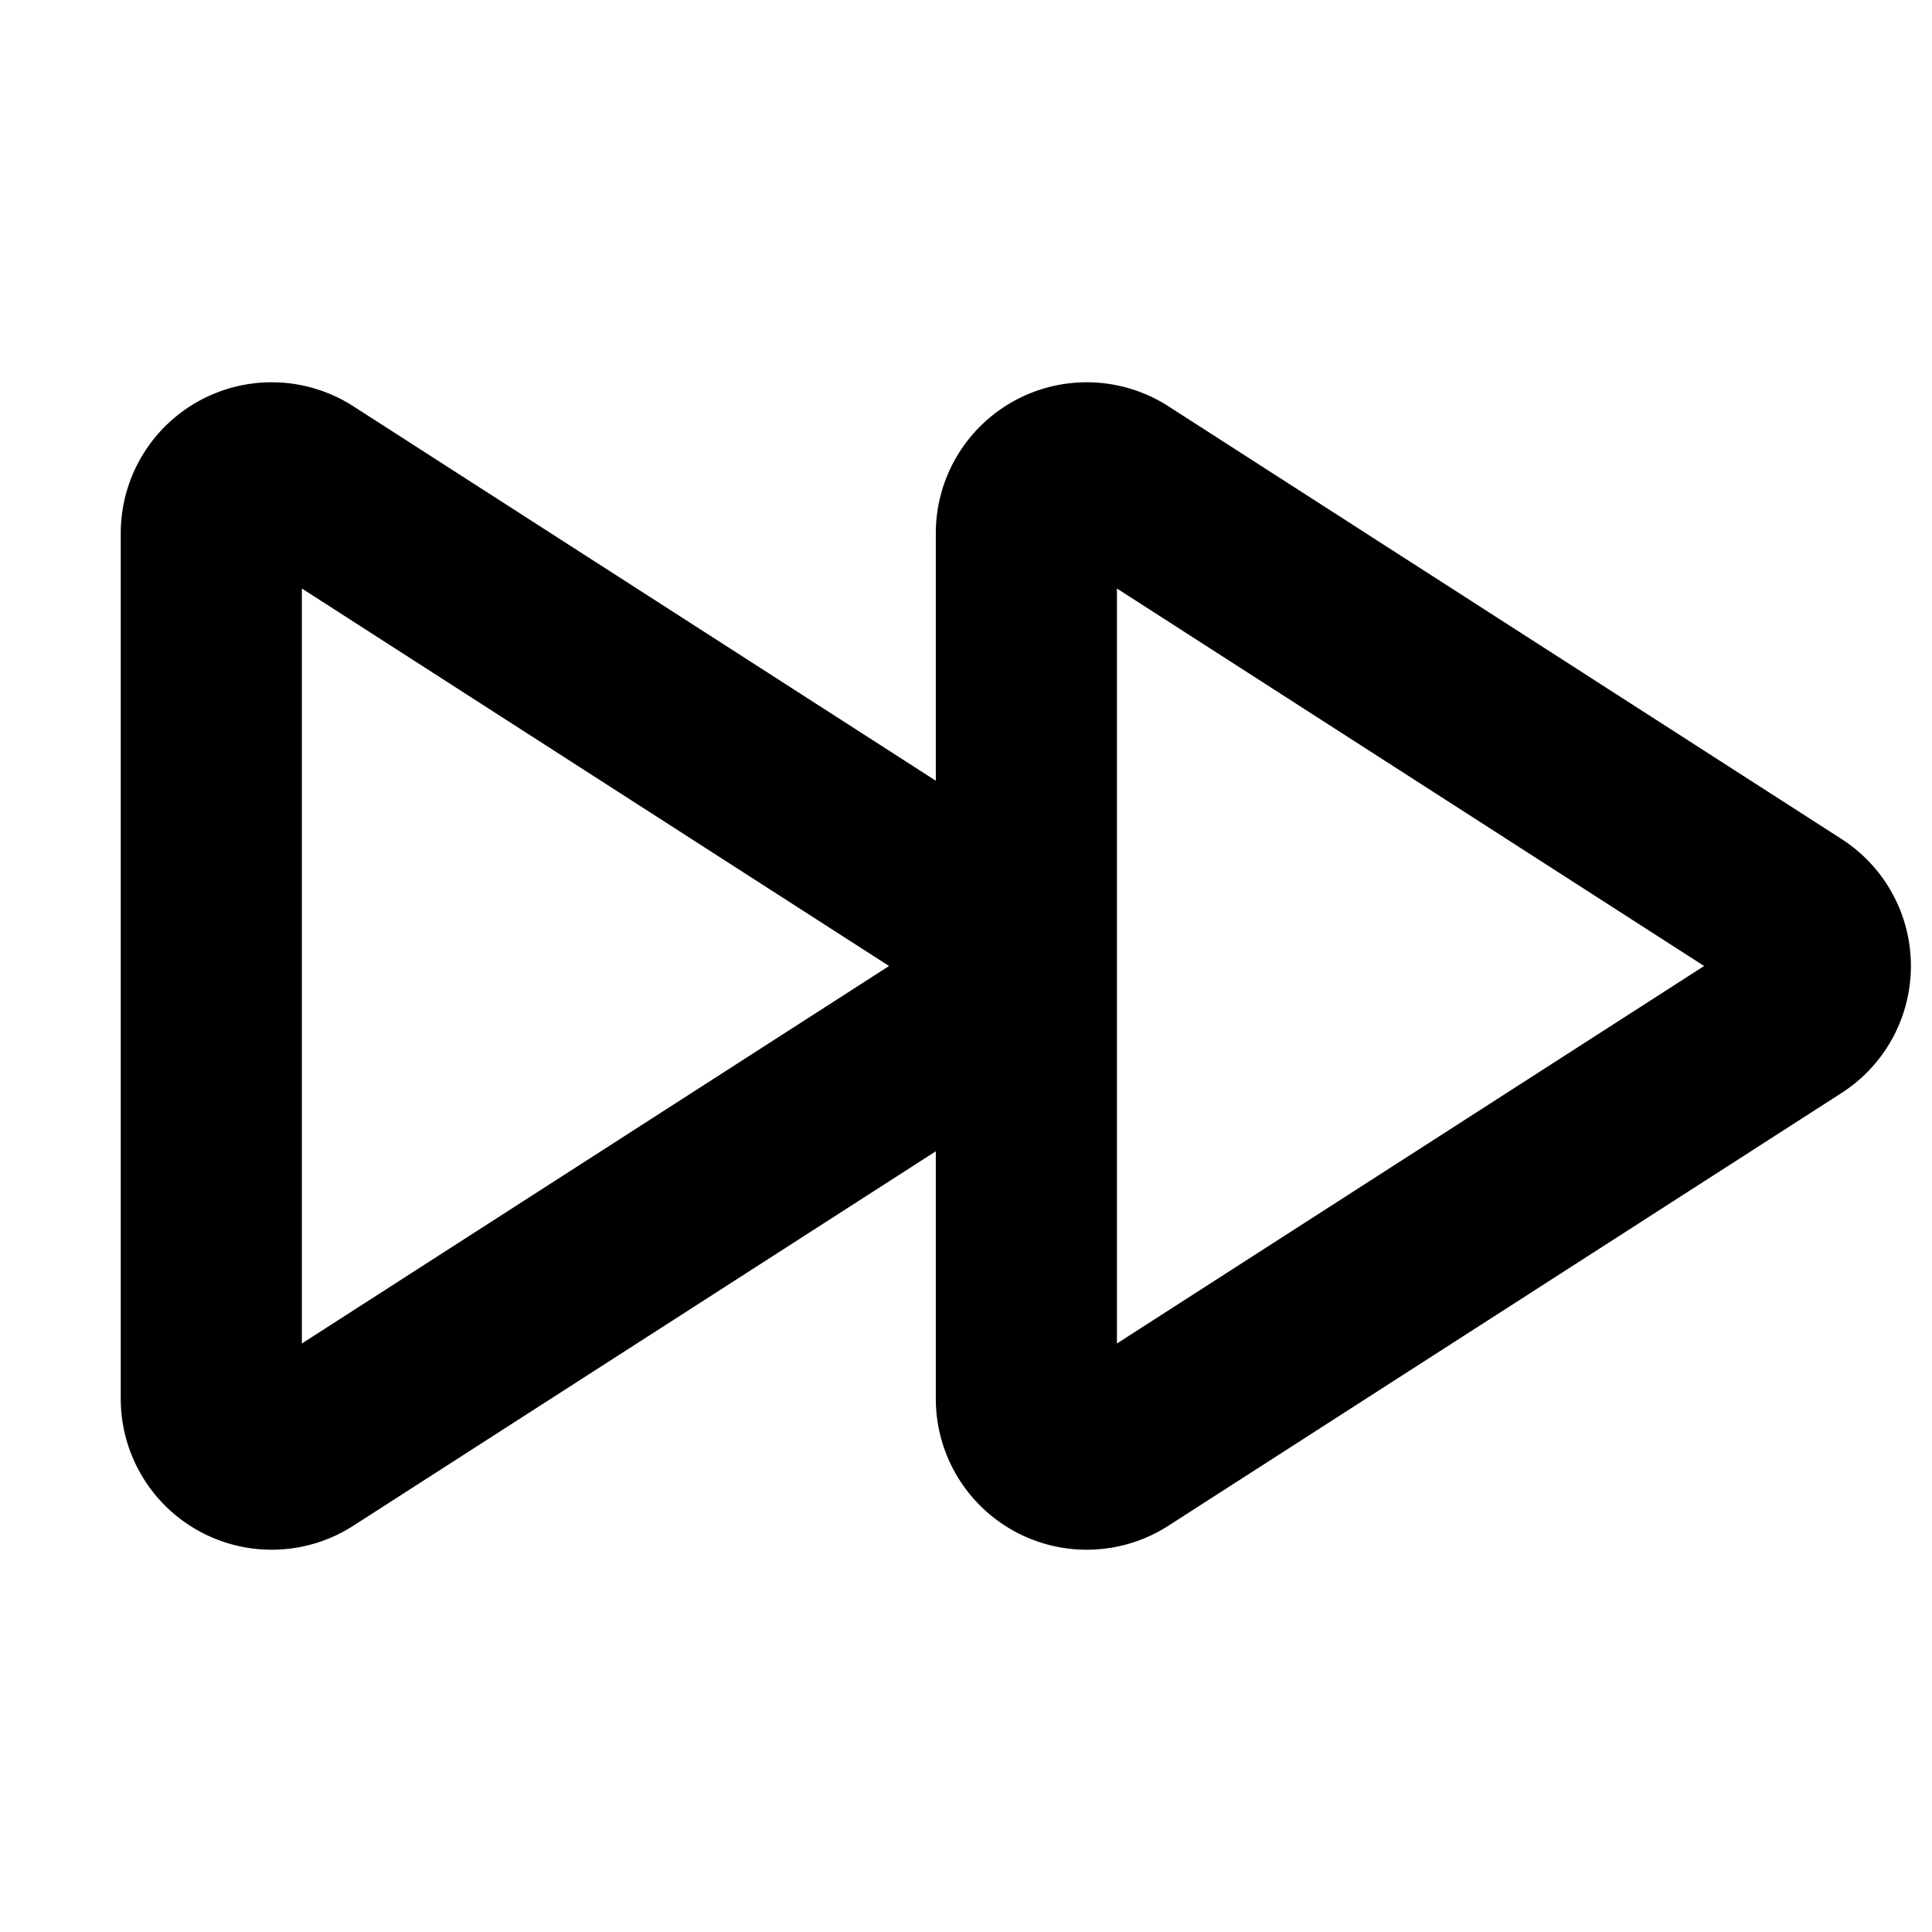 <svg id="Raw" xmlns="http://www.w3.org/2000/svg" viewBox="0 0 256 256">
  <rect width="256" height="256" fill="none"/>
  <path d="M237.532,121.271,148.326,63.924A8,8,0,0,0,136,70.653V185.347a8,8,0,0,0,12.326,6.729L237.532,134.729A8,8,0,0,0,237.532,121.271Z" fill="none" stroke="#000" stroke-linecap="round" stroke-linejoin="round" stroke-width="24"/>
  <path d="M129.532,121.271,40.326,63.924A8,8,0,0,0,28,70.653V185.347a8,8,0,0,0,12.326,6.729L129.532,134.729A8,8,0,0,0,129.532,121.271Z" fill="none" stroke="#000" stroke-linecap="round" stroke-linejoin="round" stroke-width="24"/>
</svg>
